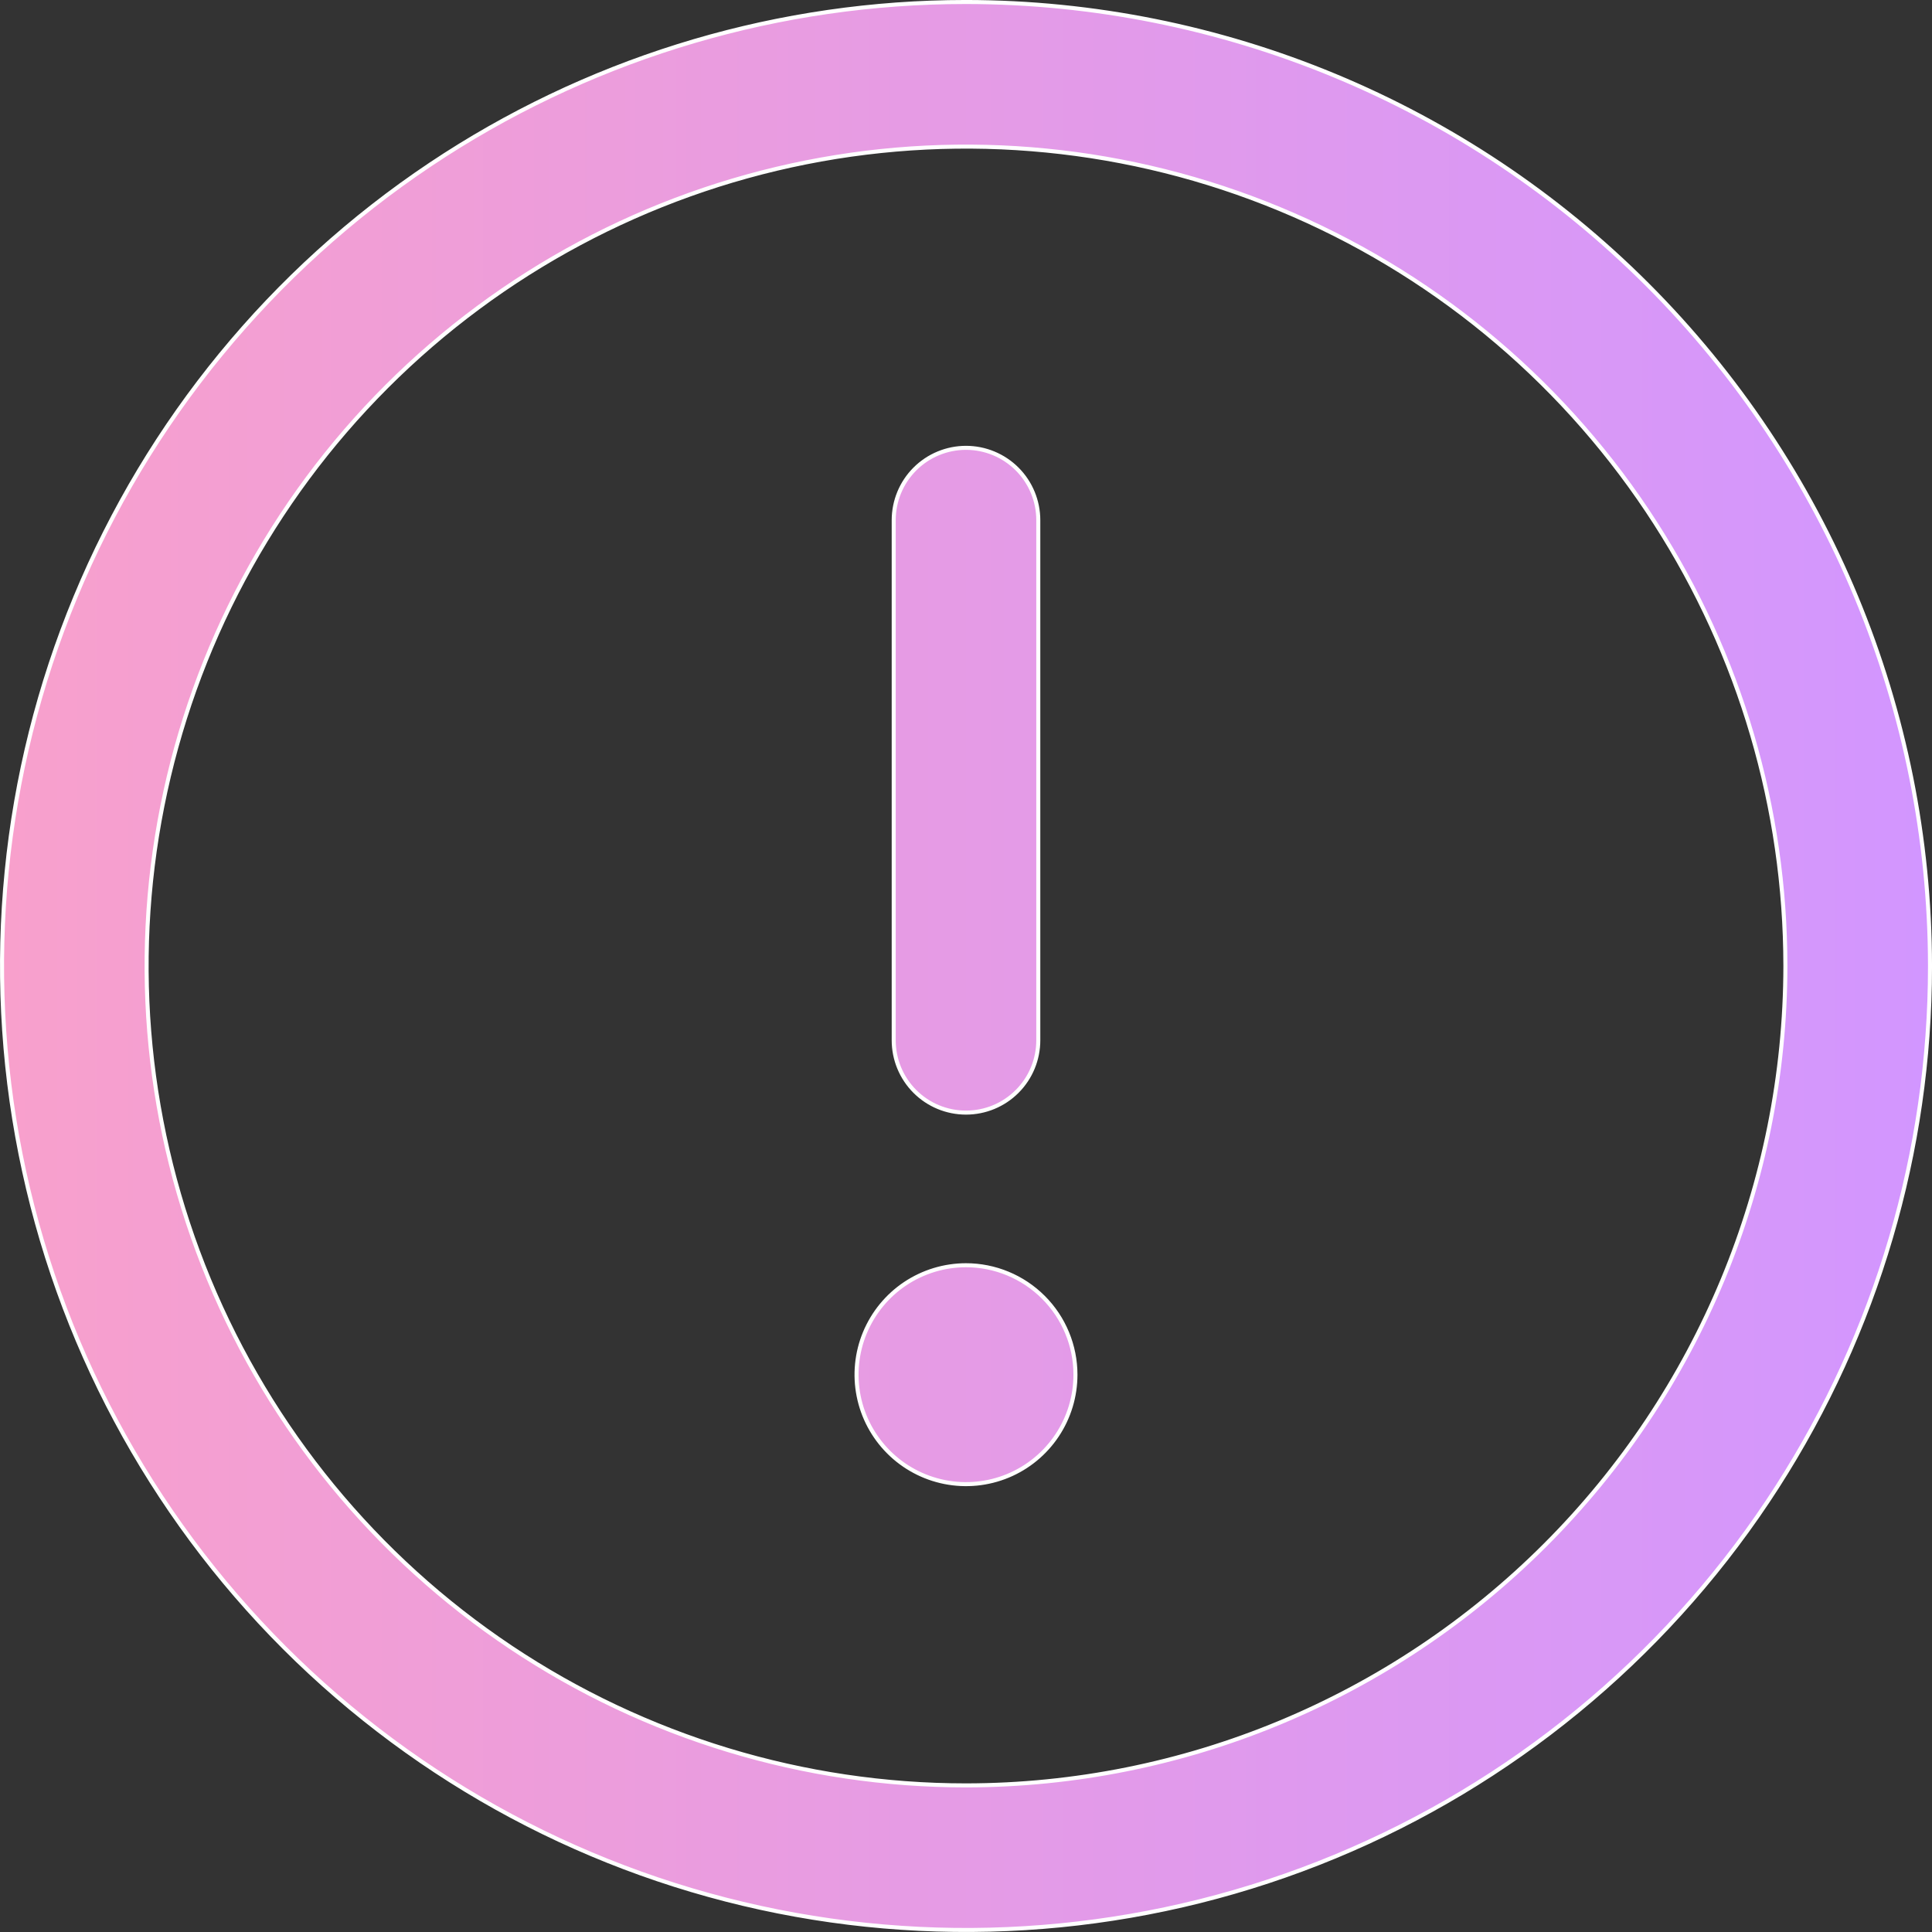 <svg width="60" height="60" viewBox="0 0 60 60" fill="none" xmlns="http://www.w3.org/2000/svg">
<rect x="0" y="0" width="60" height="60" fill="#333333" stroke="none"/>
<path d="M30 0.062C37.937 0.071 45.548 3.227 51.16 8.84C56.773 14.452 59.929 22.063 59.938 30L59.933 30.555C59.827 36.282 58.079 41.864 54.893 46.633C51.603 51.556 46.927 55.392 41.457 57.658C35.987 59.924 29.966 60.517 24.159 59.362C18.352 58.207 13.018 55.356 8.831 51.169C4.644 46.982 1.793 41.648 0.638 35.841C-0.517 30.034 0.076 24.013 2.342 18.543C4.608 13.073 8.444 8.397 13.367 5.107C18.137 1.921 23.718 0.173 29.445 0.067L30 0.062ZM39.738 6.49C35.088 4.564 29.971 4.06 25.035 5.042C20.099 6.024 15.565 8.447 12.006 12.006C8.447 15.565 6.024 20.099 5.042 25.035C4.06 29.971 4.564 35.088 6.49 39.738C8.416 44.388 11.678 48.362 15.862 51.158C20.047 53.954 24.967 55.447 30 55.447C36.747 55.44 43.215 52.756 47.985 47.985C52.756 43.215 55.44 36.747 55.447 30L55.442 29.528C55.352 24.66 53.867 19.916 51.158 15.862C48.362 11.678 44.388 8.416 39.738 6.49ZM30 39.293C30.901 39.293 31.766 39.652 32.403 40.289C33.041 40.926 33.399 41.791 33.399 42.692C33.399 43.365 33.2 44.022 32.826 44.581C32.453 45.14 31.922 45.576 31.301 45.833C30.68 46.09 29.996 46.157 29.337 46.026C28.678 45.895 28.072 45.571 27.597 45.096C27.121 44.62 26.797 44.015 26.666 43.355C26.535 42.696 26.602 42.013 26.859 41.392C27.117 40.771 27.552 40.24 28.111 39.866C28.67 39.493 29.328 39.293 30 39.293ZM30 13.908C30.596 13.908 31.167 14.145 31.588 14.566C32.009 14.987 32.245 15.559 32.245 16.154V32.308C32.245 32.903 32.009 33.474 31.588 33.895C31.167 34.317 30.596 34.553 30 34.553C29.404 34.553 28.833 34.317 28.412 33.895C27.991 33.474 27.755 32.903 27.755 32.308V16.154C27.755 15.559 27.991 14.987 28.412 14.566C28.833 14.145 29.404 13.908 30 13.908Z" fill="url(#paint0_linear_130_357)" stroke="white" stroke-width="0.125"/>
<defs>
<linearGradient id="paint0_linear_130_357" x1="0" y1="30" x2="60" y2="30" gradientUnits="userSpaceOnUse">
<stop stop-color="#F8A0CC"/>
<stop offset="1" stop-color="#D296FF"/>
</linearGradient>
</defs>
</svg>
